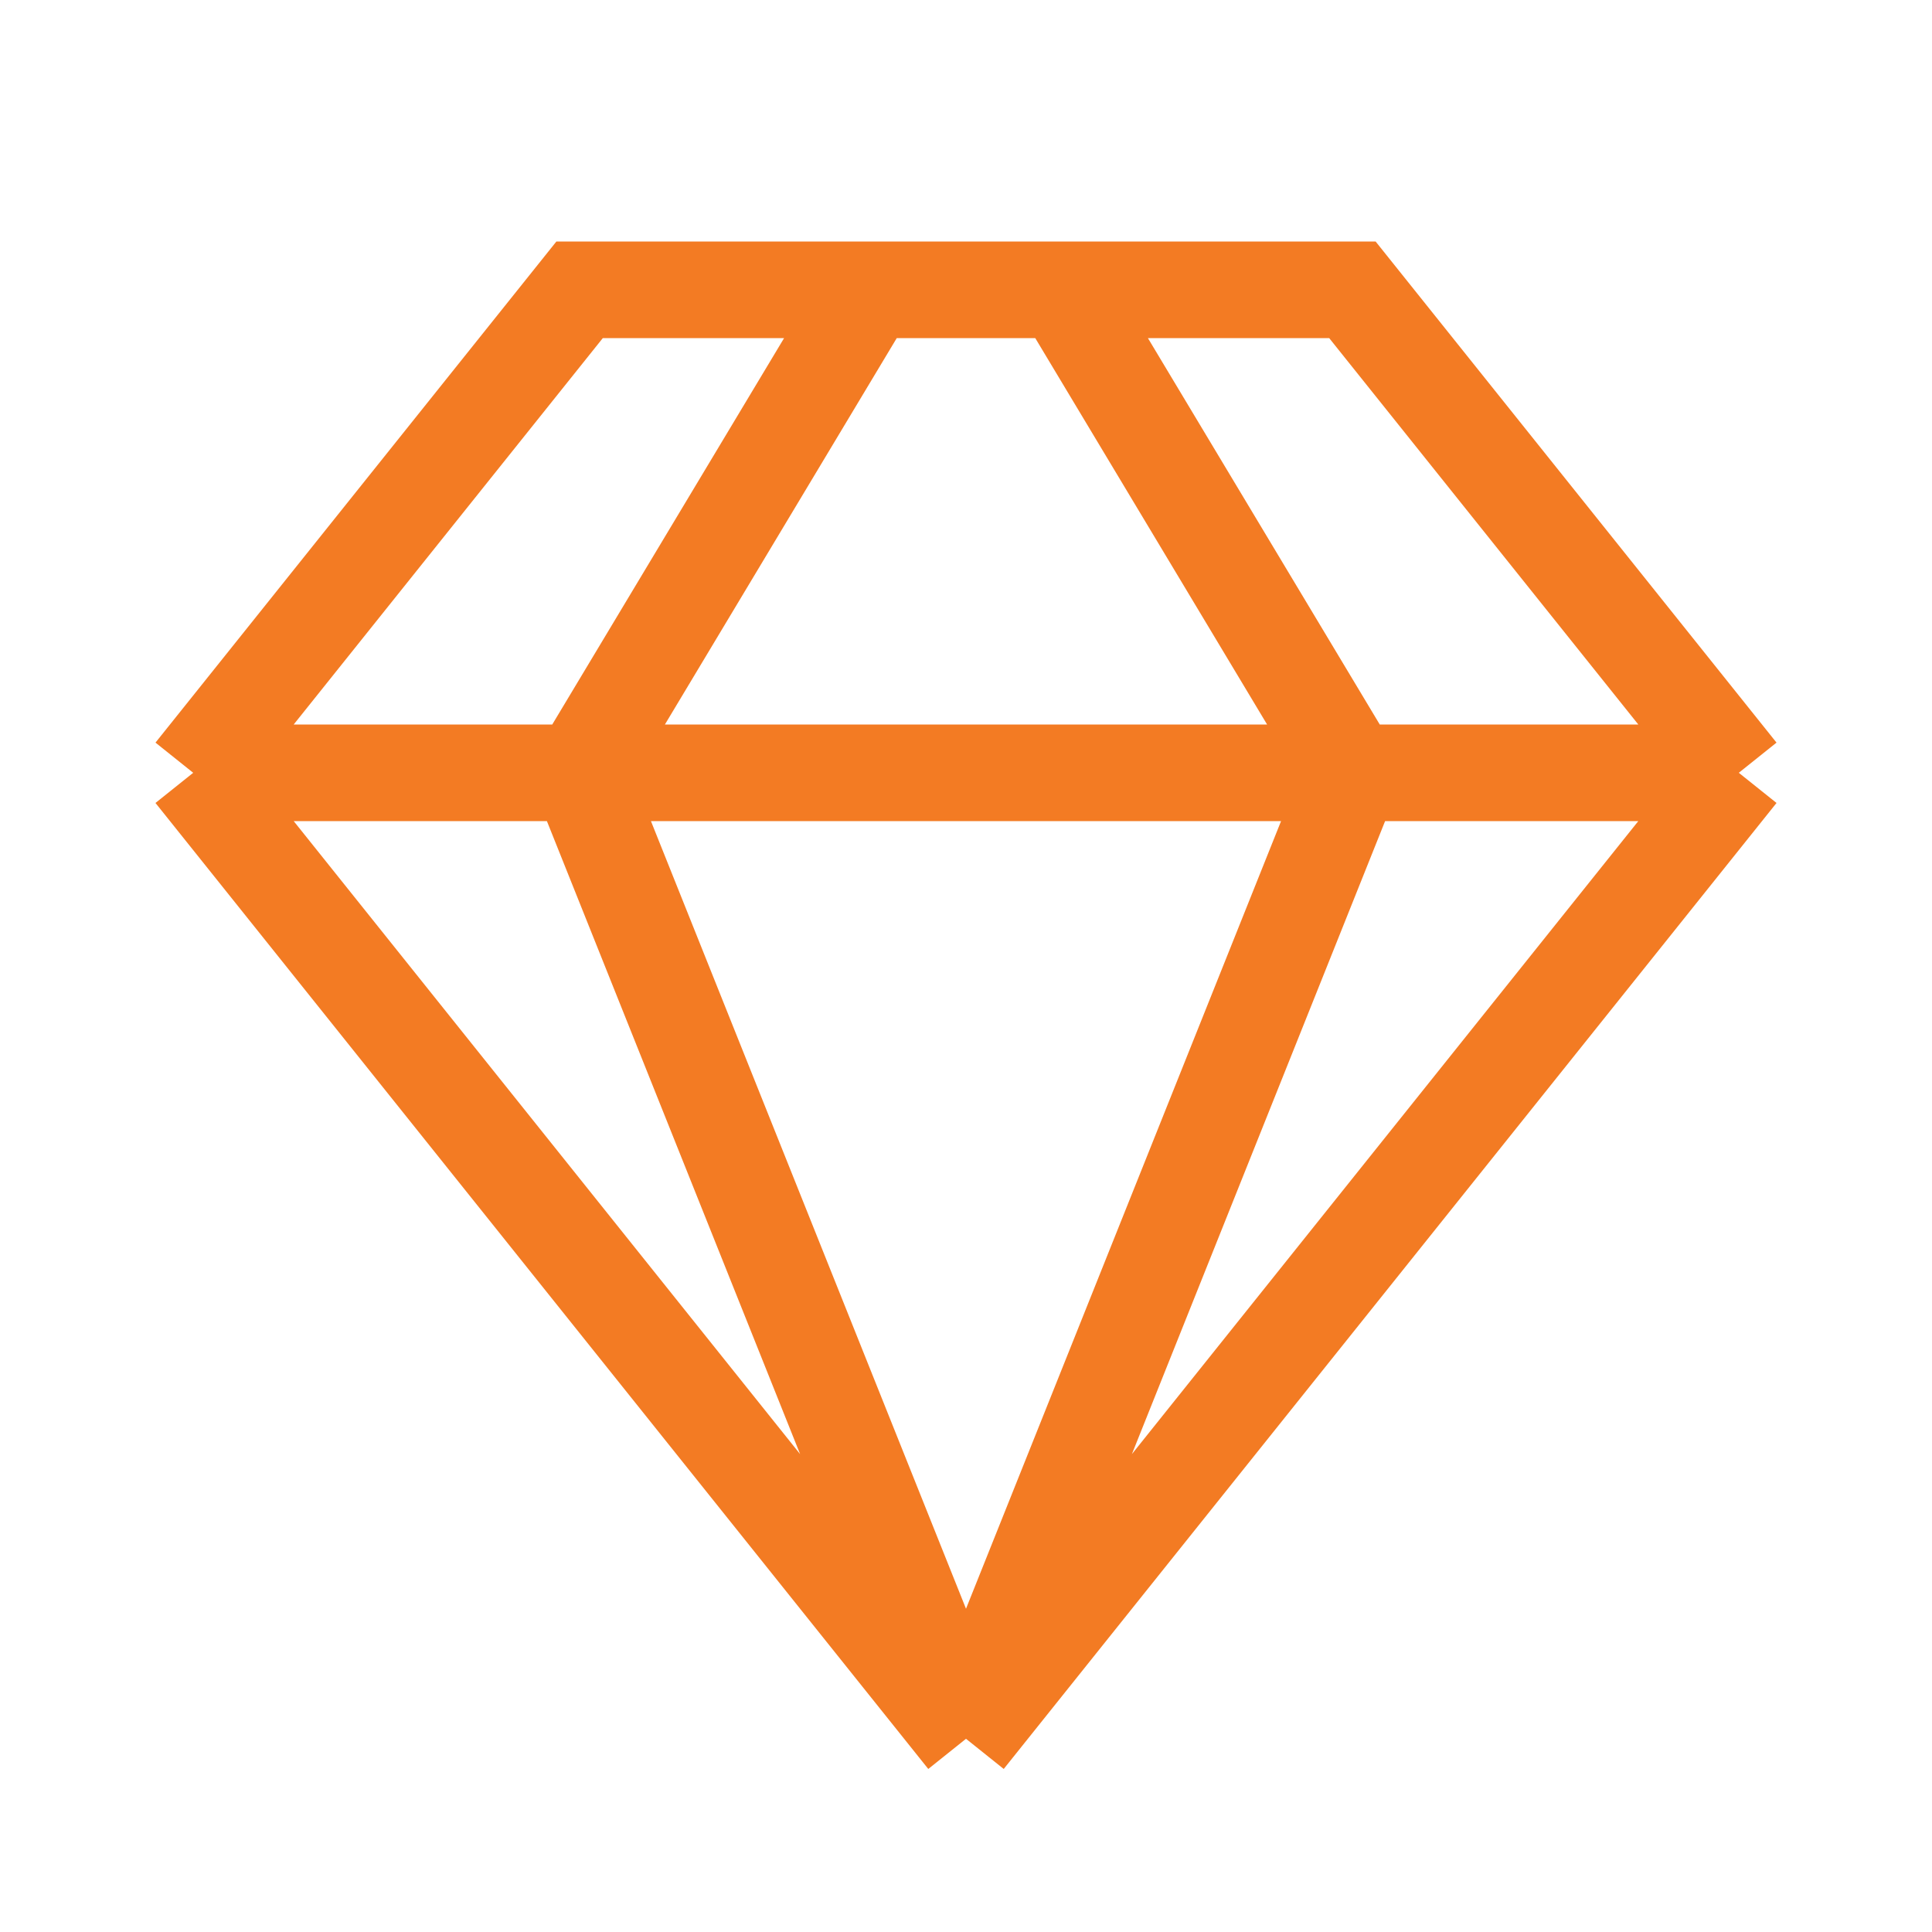 <svg width="20" height="20" viewBox="0 0 20 20" fill="none" xmlns="http://www.w3.org/2000/svg">
<path d="M18 8L14 3H6L2 8M18 8L10 18M18 8H6M10 18L2 8M10 18L14 8L11 3M10 18L6 8M2 8H6M6 8L9 3" stroke="#F37B23"/>
</svg>

